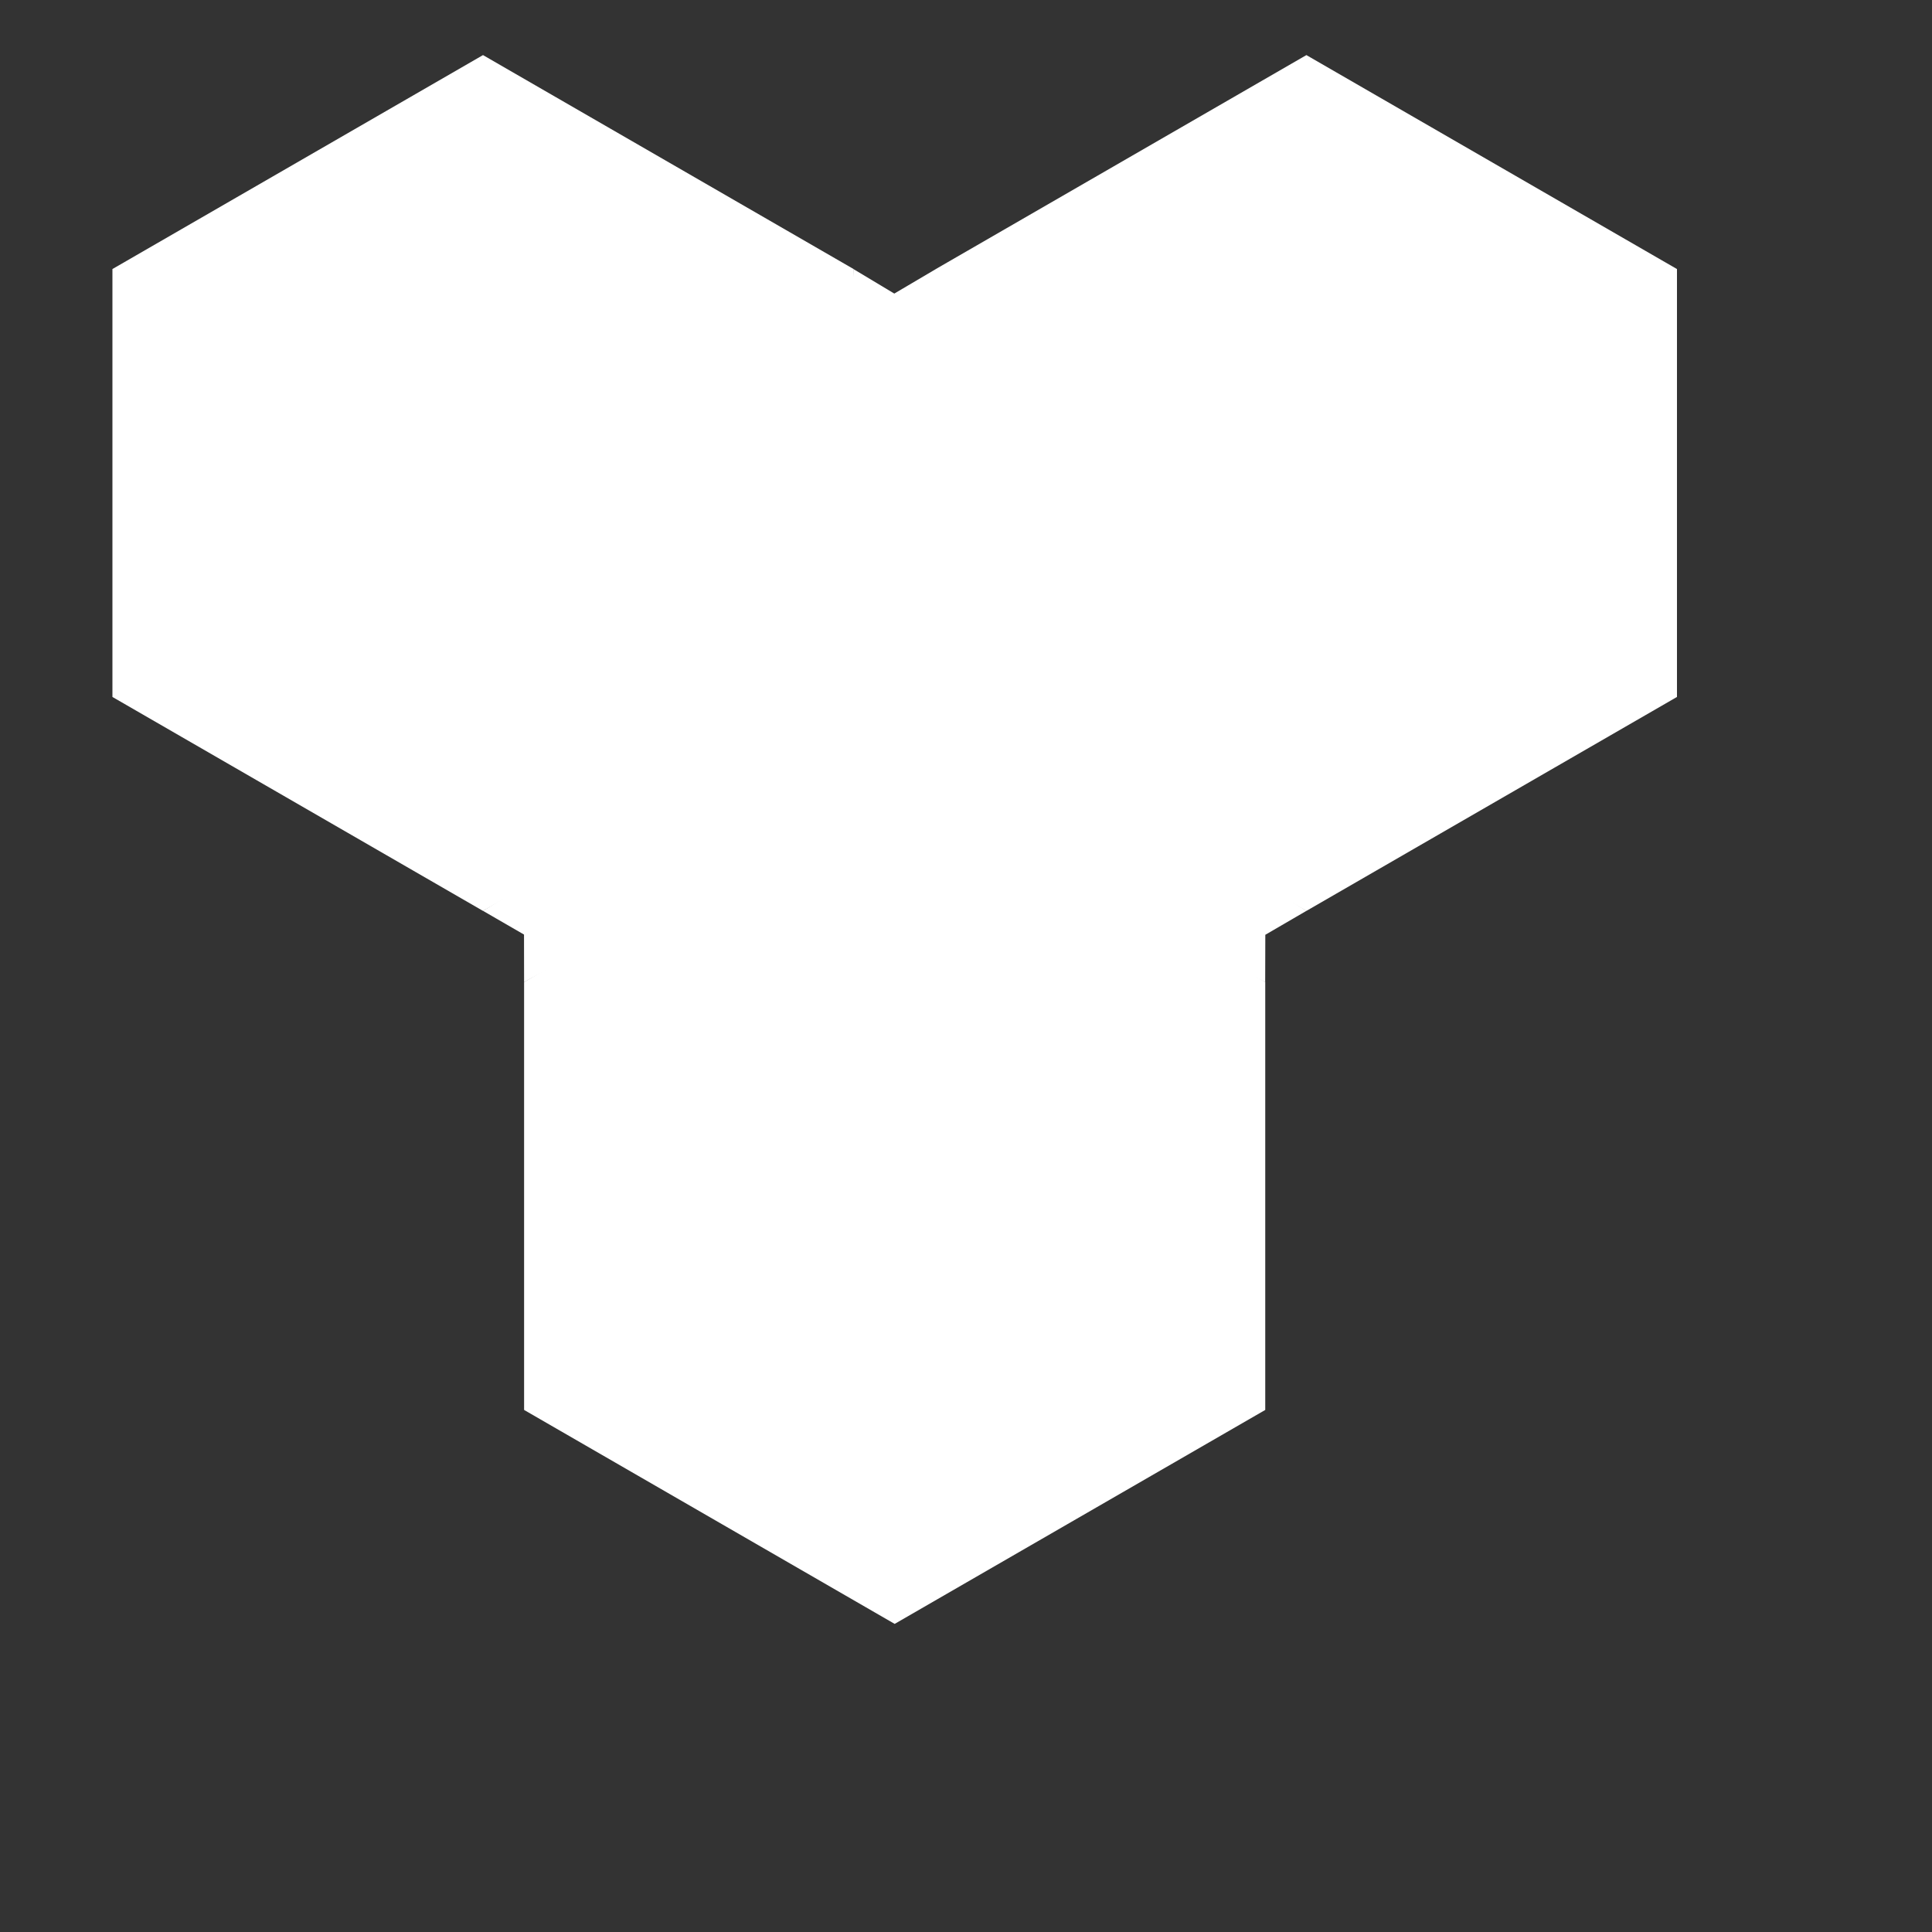 <?xml version="1.0" encoding="UTF-8" standalone="no"?>
<!-- Created with Inkscape (http://www.inkscape.org/) -->

<svg
   width="512"
   height="512"
   viewBox="0 0 256 256"
   version="1.1"
   id="svg5"
   inkscape:version="1.2.1 (9c6d41e410, 2022-07-14)"
   sodipodi:docname="OverlayTileMask3H.svg"
   xmlns:inkscape="http://www.inkscape.org/namespaces/inkscape"
   xmlns:sodipodi="http://sodipodi.sourceforge.net/DTD/sodipodi-0.dtd"
   xmlns="http://www.w3.org/2000/svg"
   xmlns:svg="http://www.w3.org/2000/svg">
  <rect x="0" y="0" width="256" height="256" fill="#333333" stroke="none"/>
  <sodipodi:namedview
     id="namedview7"
     pagecolor="#505050"
     bordercolor="#ffffff"
     borderopacity="1"
     inkscape:showpageshadow="0"
     inkscape:pageopacity="0"
     inkscape:pagecheckerboard="1"
     inkscape:deskcolor="#505050"
     inkscape:document-units="px"
     showgrid="true"
     inkscape:zoom="2"
     inkscape:cx="188.75"
     inkscape:cy="219"
     inkscape:window-width="1920"
     inkscape:window-height="1009"
     inkscape:window-x="-8"
     inkscape:window-y="-8"
     inkscape:window-maximized="1"
     inkscape:current-layer="layer1"
     inkscape:lockguides="true">
    <inkscape:grid
       type="xygrid"
       id="grid234"
       empspacing="4"
       originx="0"
       originy="0" />
  </sodipodi:namedview>
  <defs
     id="defs2" />
  <g
     inkscape:label="Layer 1"
     inkscape:groupmode="layer"
     id="layer1">
    <path
       style="fill:#ffffff;stroke-width:15;stroke-linecap:round;stroke-linejoin:round;stroke-dashoffset:38"
       d="M 113.082,35.648 118.5,38.9 124.002,35.654 126,106 h -15 z"
       id="path3282"
       sodipodi:nodetypes="cccccc" />
    <path
       id="path1512-9"
       style="fill:#ffffff;stroke:none;stroke-width:2"
       d="M 63,-6.2555456e-4 31.5,-54.56 -31.501,-54.559 -63,4.5951316e-4 -31.5,54.56 31.501,54.559 Z m 0,121.226 -31.501,-54.559 h -62.999 l -31.5,54.56 31.501,54.559 62.999,-0.001 z M -41.973,60.608 -73.472,6.049 l -63,0.001 -31.5,54.559 31.501,54.559 62.999,-0.001 z"
       transform="matrix(0,-0.9,0.9,0,64.001,64)"
       sodipodi:nodetypes="ccccccccccccccccccccc" />
    <path
       style="fill:#ffffff;stroke-width:15;stroke-linecap:round;stroke-linejoin:round;stroke-dashoffset:38"
       d="m 173.113,120.691 -5.453,3.174 -0.016,6.274 L 124,108 V 90 Z"
       id="path3467"
       sodipodi:nodetypes="cccccc" />
    <path
       style="fill:#ffffff;stroke-width:15;stroke-linecap:round;stroke-linejoin:round;stroke-dashoffset:38"
       d="m 64,120.693 5.435,3.142 0.01,6.298 L 114,106 V 90 Z"
       id="path3469"
       sodipodi:nodetypes="cccccc" />
  </g>
</svg>
